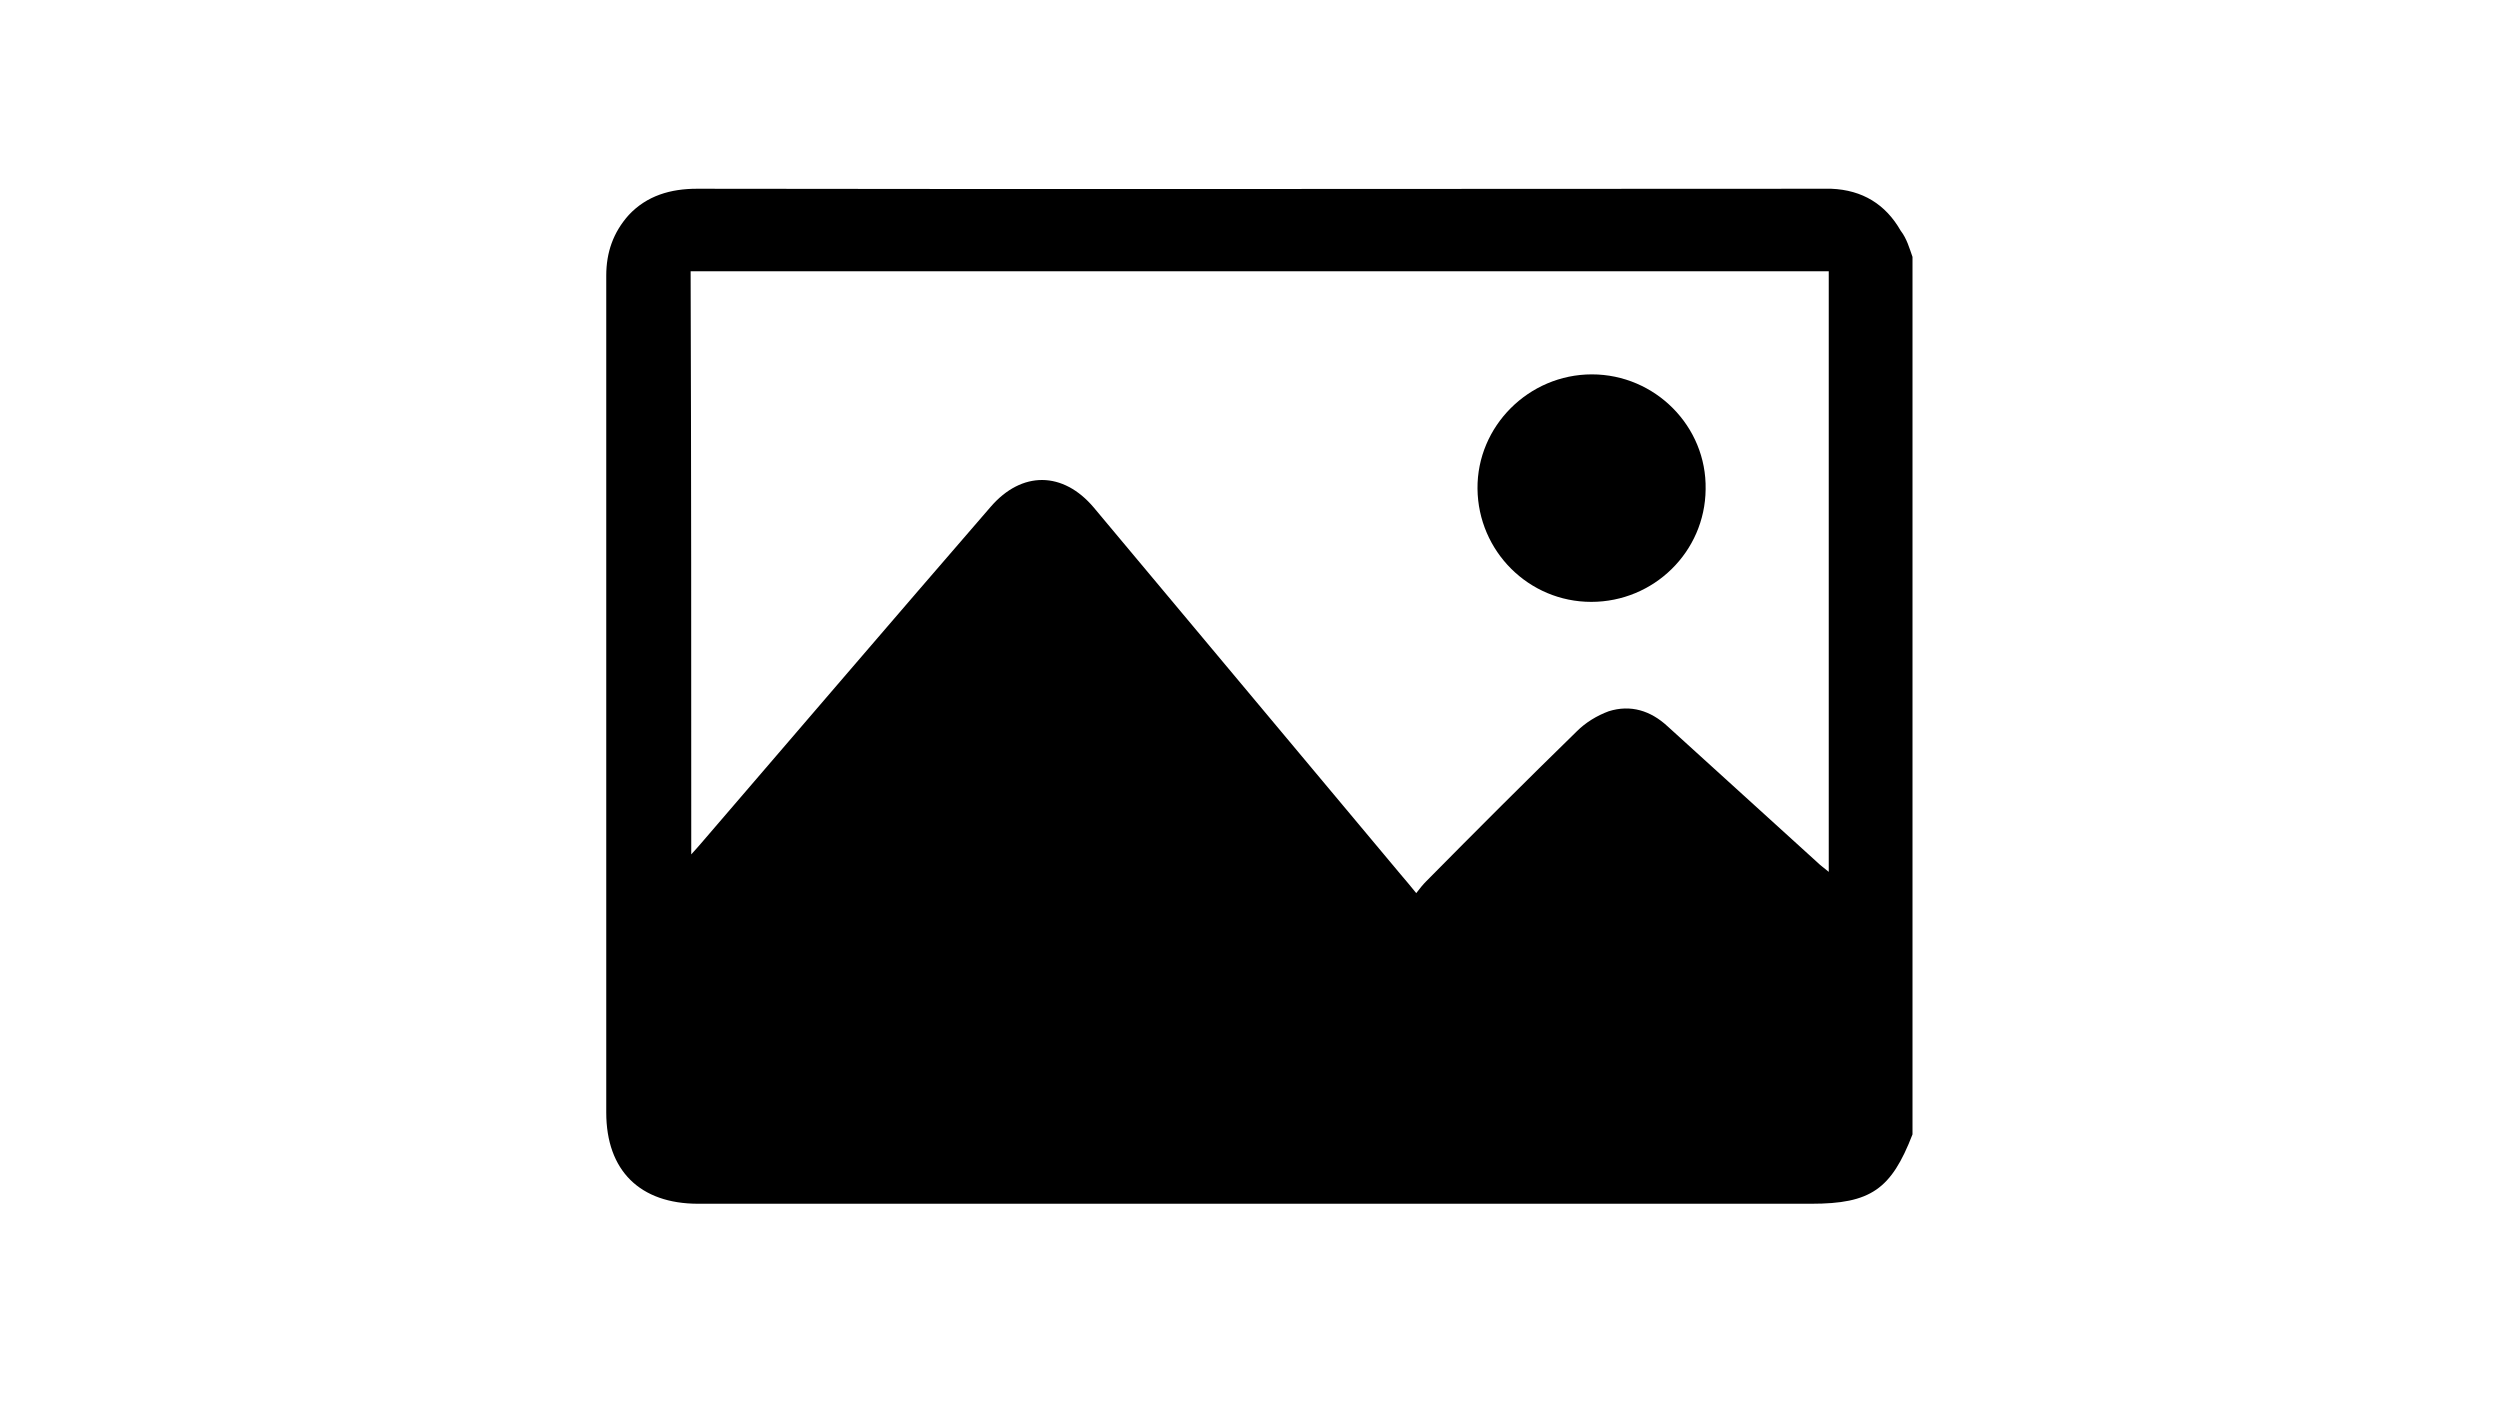 <?xml version="1.0" encoding="utf-8"?>
<!-- Generator: Adobe Illustrator 27.8.1, SVG Export Plug-In . SVG Version: 6.00 Build 0)  -->
<svg version="1.1" id="Layer_1" xmlns="http://www.w3.org/2000/svg" xmlns:xlink="http://www.w3.org/1999/xlink" x="0px" y="0px"
	 viewBox="0 0 400 225" style="enable-background:new 0 0 400 225;" xml:space="preserve">
<style type="text/css">
	.st0{fill:none;}
</style>
<g>
	<g id="Layer_2_00000025420857896847875940000007123222534921666178_">
		<g id="drag_and_drop">
			<rect y="0" class="st0" width="400" height="225"/>
			<g>
				<path d="M306,41.1c0,46.8,0,93.6,0,140.4c-3.4,8.8-6.7,11.1-16.2,11.1c-59.4,0-118.7,0-178.1,0c-9.3,0-14.7-5.3-14.7-14.6
					c0-24.9,0-49.9,0-74.8c0-19.7,0-39.5,0-59.1c0-3.7,1.1-6.9,3.6-9.7c2.9-3.1,6.7-4.2,10.9-4.2c60,0.1,119.9,0,179.9,0
					c0.6,0,1.1,0,1.6,0c5,0.2,8.7,2.5,11.1,6.7C305.1,38.2,305.5,39.7,306,41.1z M110.6,136.7c0.7-0.8,1.2-1.3,1.6-1.8
					c15.4-17.9,30.8-35.9,46.3-53.8c5-5.8,11.6-5.7,16.5,0.1c16.4,19.6,32.7,39.1,49.1,58.7c0.8,0.9,1.5,1.8,2.5,3
					c0.6-0.8,1.1-1.4,1.6-1.9c8-8.1,16-16.1,24.1-24c1.4-1.4,3.2-2.5,5.1-3.2c3.5-1.1,6.7-0.1,9.4,2.4c8,7.3,16,14.5,24,21.8
					c0.5,0.5,1.1,0.9,1.8,1.5c0-32.3,0-64.2,0-96.1c-60.8,0-121.4,0-182.1,0C110.6,74.5,110.6,105.4,110.6,136.7z"/>
				<path d="M254.6,96.3c-10,0-18.1-8.1-18.2-18.1s8.2-18.3,18.3-18.3s18.4,8.3,18.2,18.4C272.8,88.3,264.6,96.3,254.6,96.3z"/>
			</g>
		</g>
	</g>
</g>
</svg>
